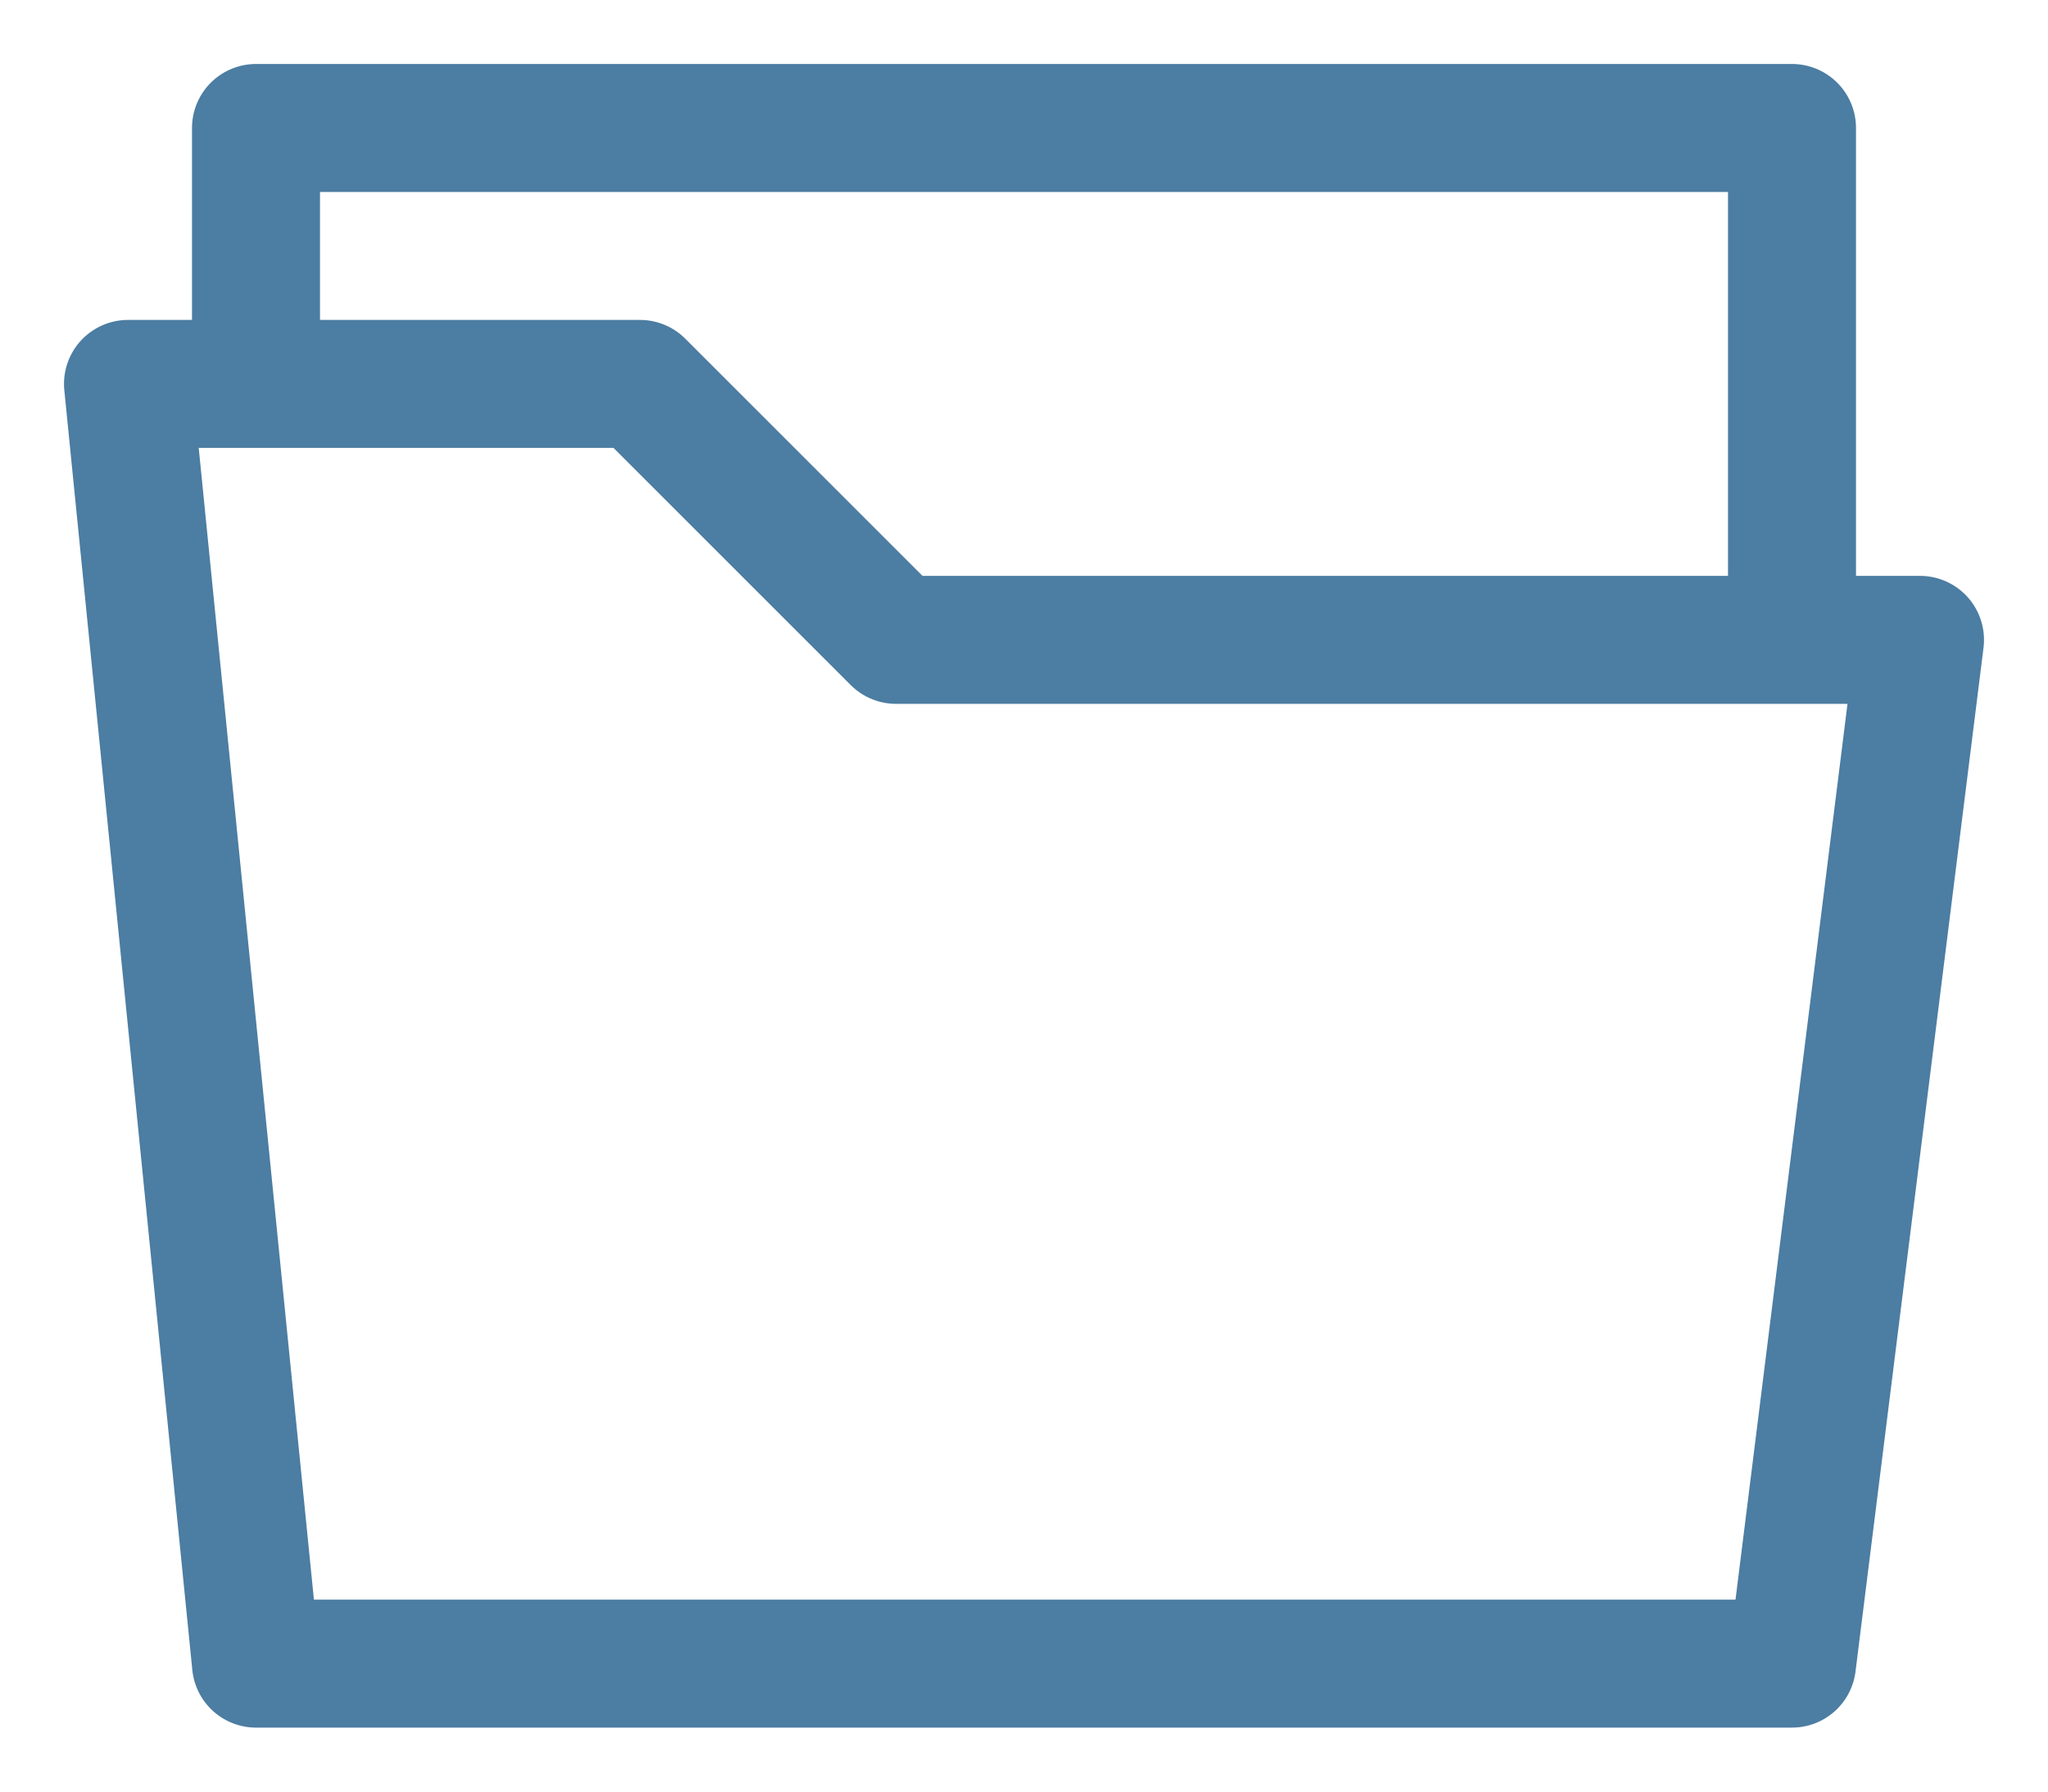 <svg width="16" height="14" viewBox="0 0 16 14" fill="none" xmlns="http://www.w3.org/2000/svg">
<path d="M14 5V1H2V3M2 13H14L15 5H7L5 3H1L2 13Z" stroke="#4C7DA2" stroke-linecap="round" stroke-linejoin="round"/>
</svg>
